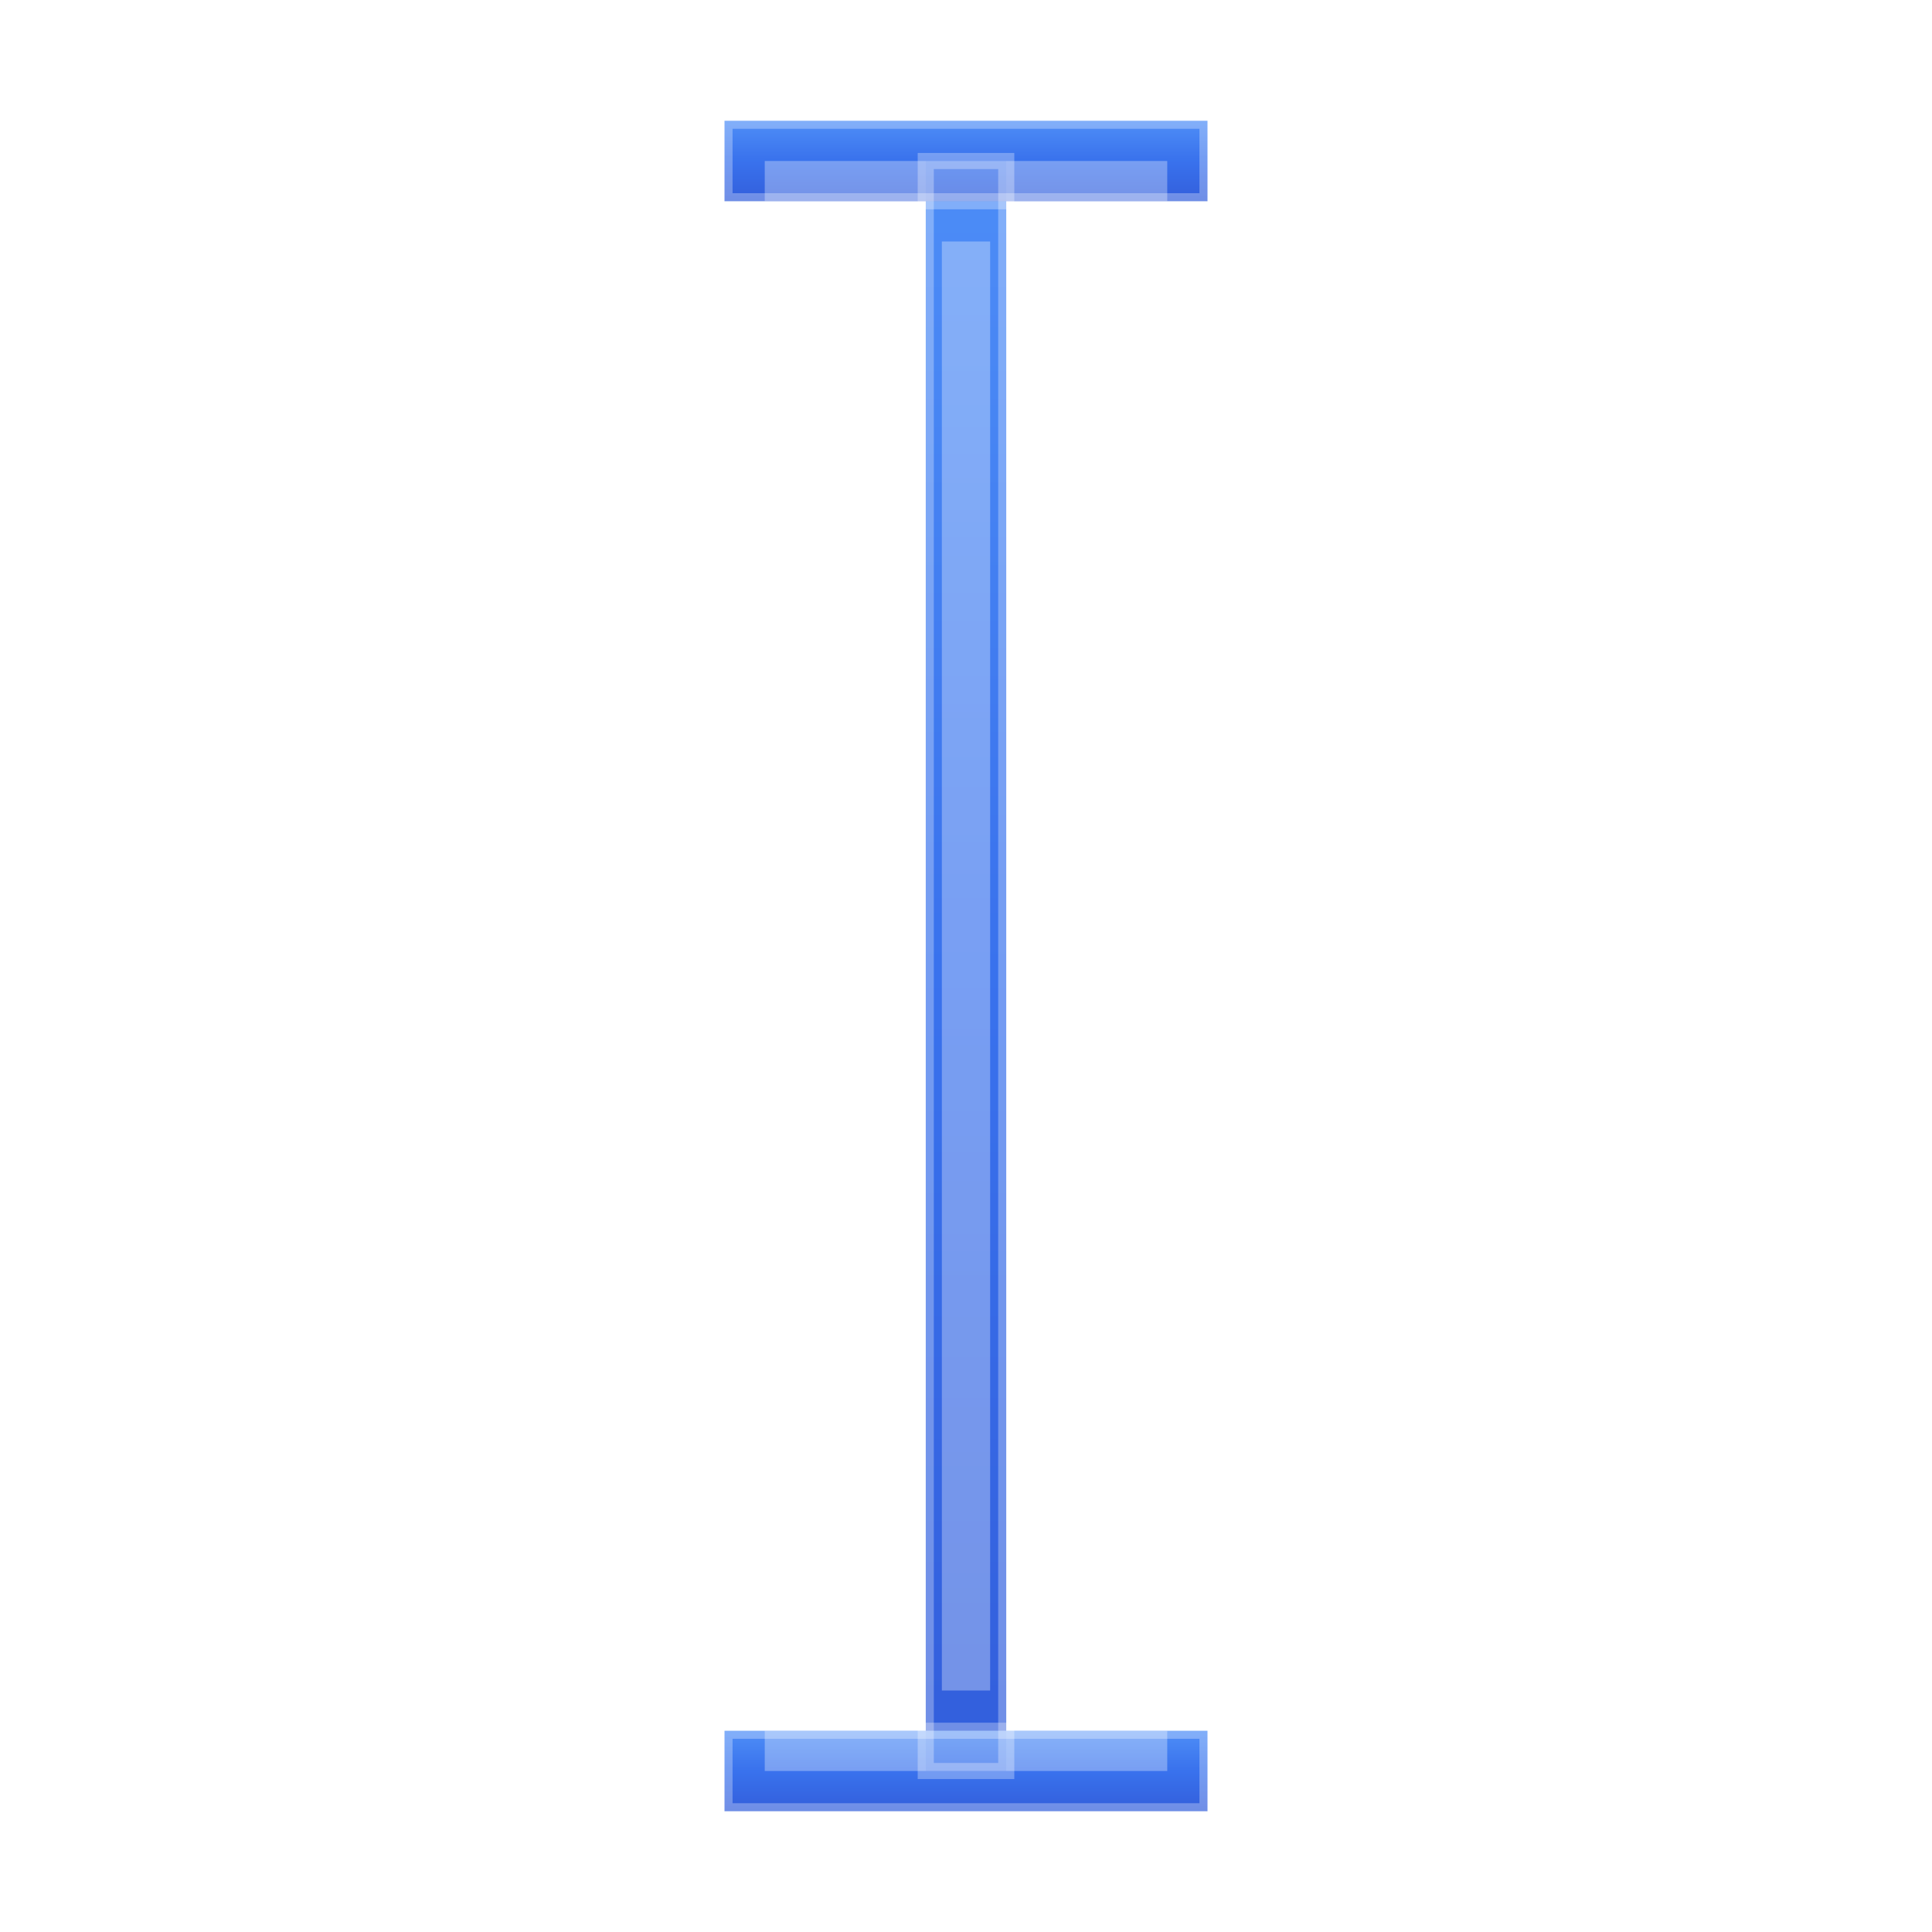 <svg width="24" height="24" viewBox="0 0 24 24" fill="none" xmlns="http://www.w3.org/2000/svg">
  <defs>
    <linearGradient id="textGradient" x1="0%" y1="0%" x2="0%" y2="100%">
      <stop offset="0%" style="stop-color:#3b82f6;stop-opacity:1" />
      <stop offset="50%" style="stop-color:#2563eb;stop-opacity:1" />
      <stop offset="100%" style="stop-color:#1d4ed8;stop-opacity:1" />
    </linearGradient>
    <filter id="textShadow" x="-50%" y="-50%" width="200%" height="200%">
      <feDropShadow dx="0" dy="1" stdDeviation="1.5" flood-color="#000000" flood-opacity="0.3"/>
    </filter>
  </defs>
  
  <!-- I-beam cursor with glassmorphism styling -->
  <g transform="translate(12,12)">
    <!-- Main vertical line -->
    <rect x="-0.5" y="-10" width="1" height="20" 
          fill="url(#textGradient)" 
          filter="url(#textShadow)"
          opacity="0.95"/>
    
    <!-- Top horizontal line -->
    <rect x="-3" y="-10.5" width="6" height="1" 
          fill="url(#textGradient)" 
          filter="url(#textShadow)"
          opacity="0.95"/>
    
    <!-- Bottom horizontal line -->
    <rect x="-3" y="9.5" width="6" height="1" 
          fill="url(#textGradient)" 
          filter="url(#textShadow)"
          opacity="0.95"/>
    
    <!-- Glass effect highlights -->
    <rect x="-0.3" y="-9" width="0.6" height="18" 
          fill="rgba(255,255,255,0.4)" 
          opacity="0.8"/>
    <rect x="-2.5" y="-10" width="5" height="0.5" 
          fill="rgba(255,255,255,0.4)" 
          opacity="0.8"/>
    <rect x="-2.5" y="9.5" width="5" height="0.5" 
          fill="rgba(255,255,255,0.4)" 
          opacity="0.8"/>
    
    <!-- Subtle border -->
    <rect x="-0.5" y="-10" width="1" height="20" 
          fill="none" 
          stroke="rgba(255,255,255,0.3)" 
          stroke-width="0.2"/>
    <rect x="-3" y="-10.5" width="6" height="1" 
          fill="none" 
          stroke="rgba(255,255,255,0.3)" 
          stroke-width="0.2"/>
    <rect x="-3" y="9.5" width="6" height="1" 
          fill="none" 
          stroke="rgba(255,255,255,0.3)" 
          stroke-width="0.2"/>
  </g>
</svg>
